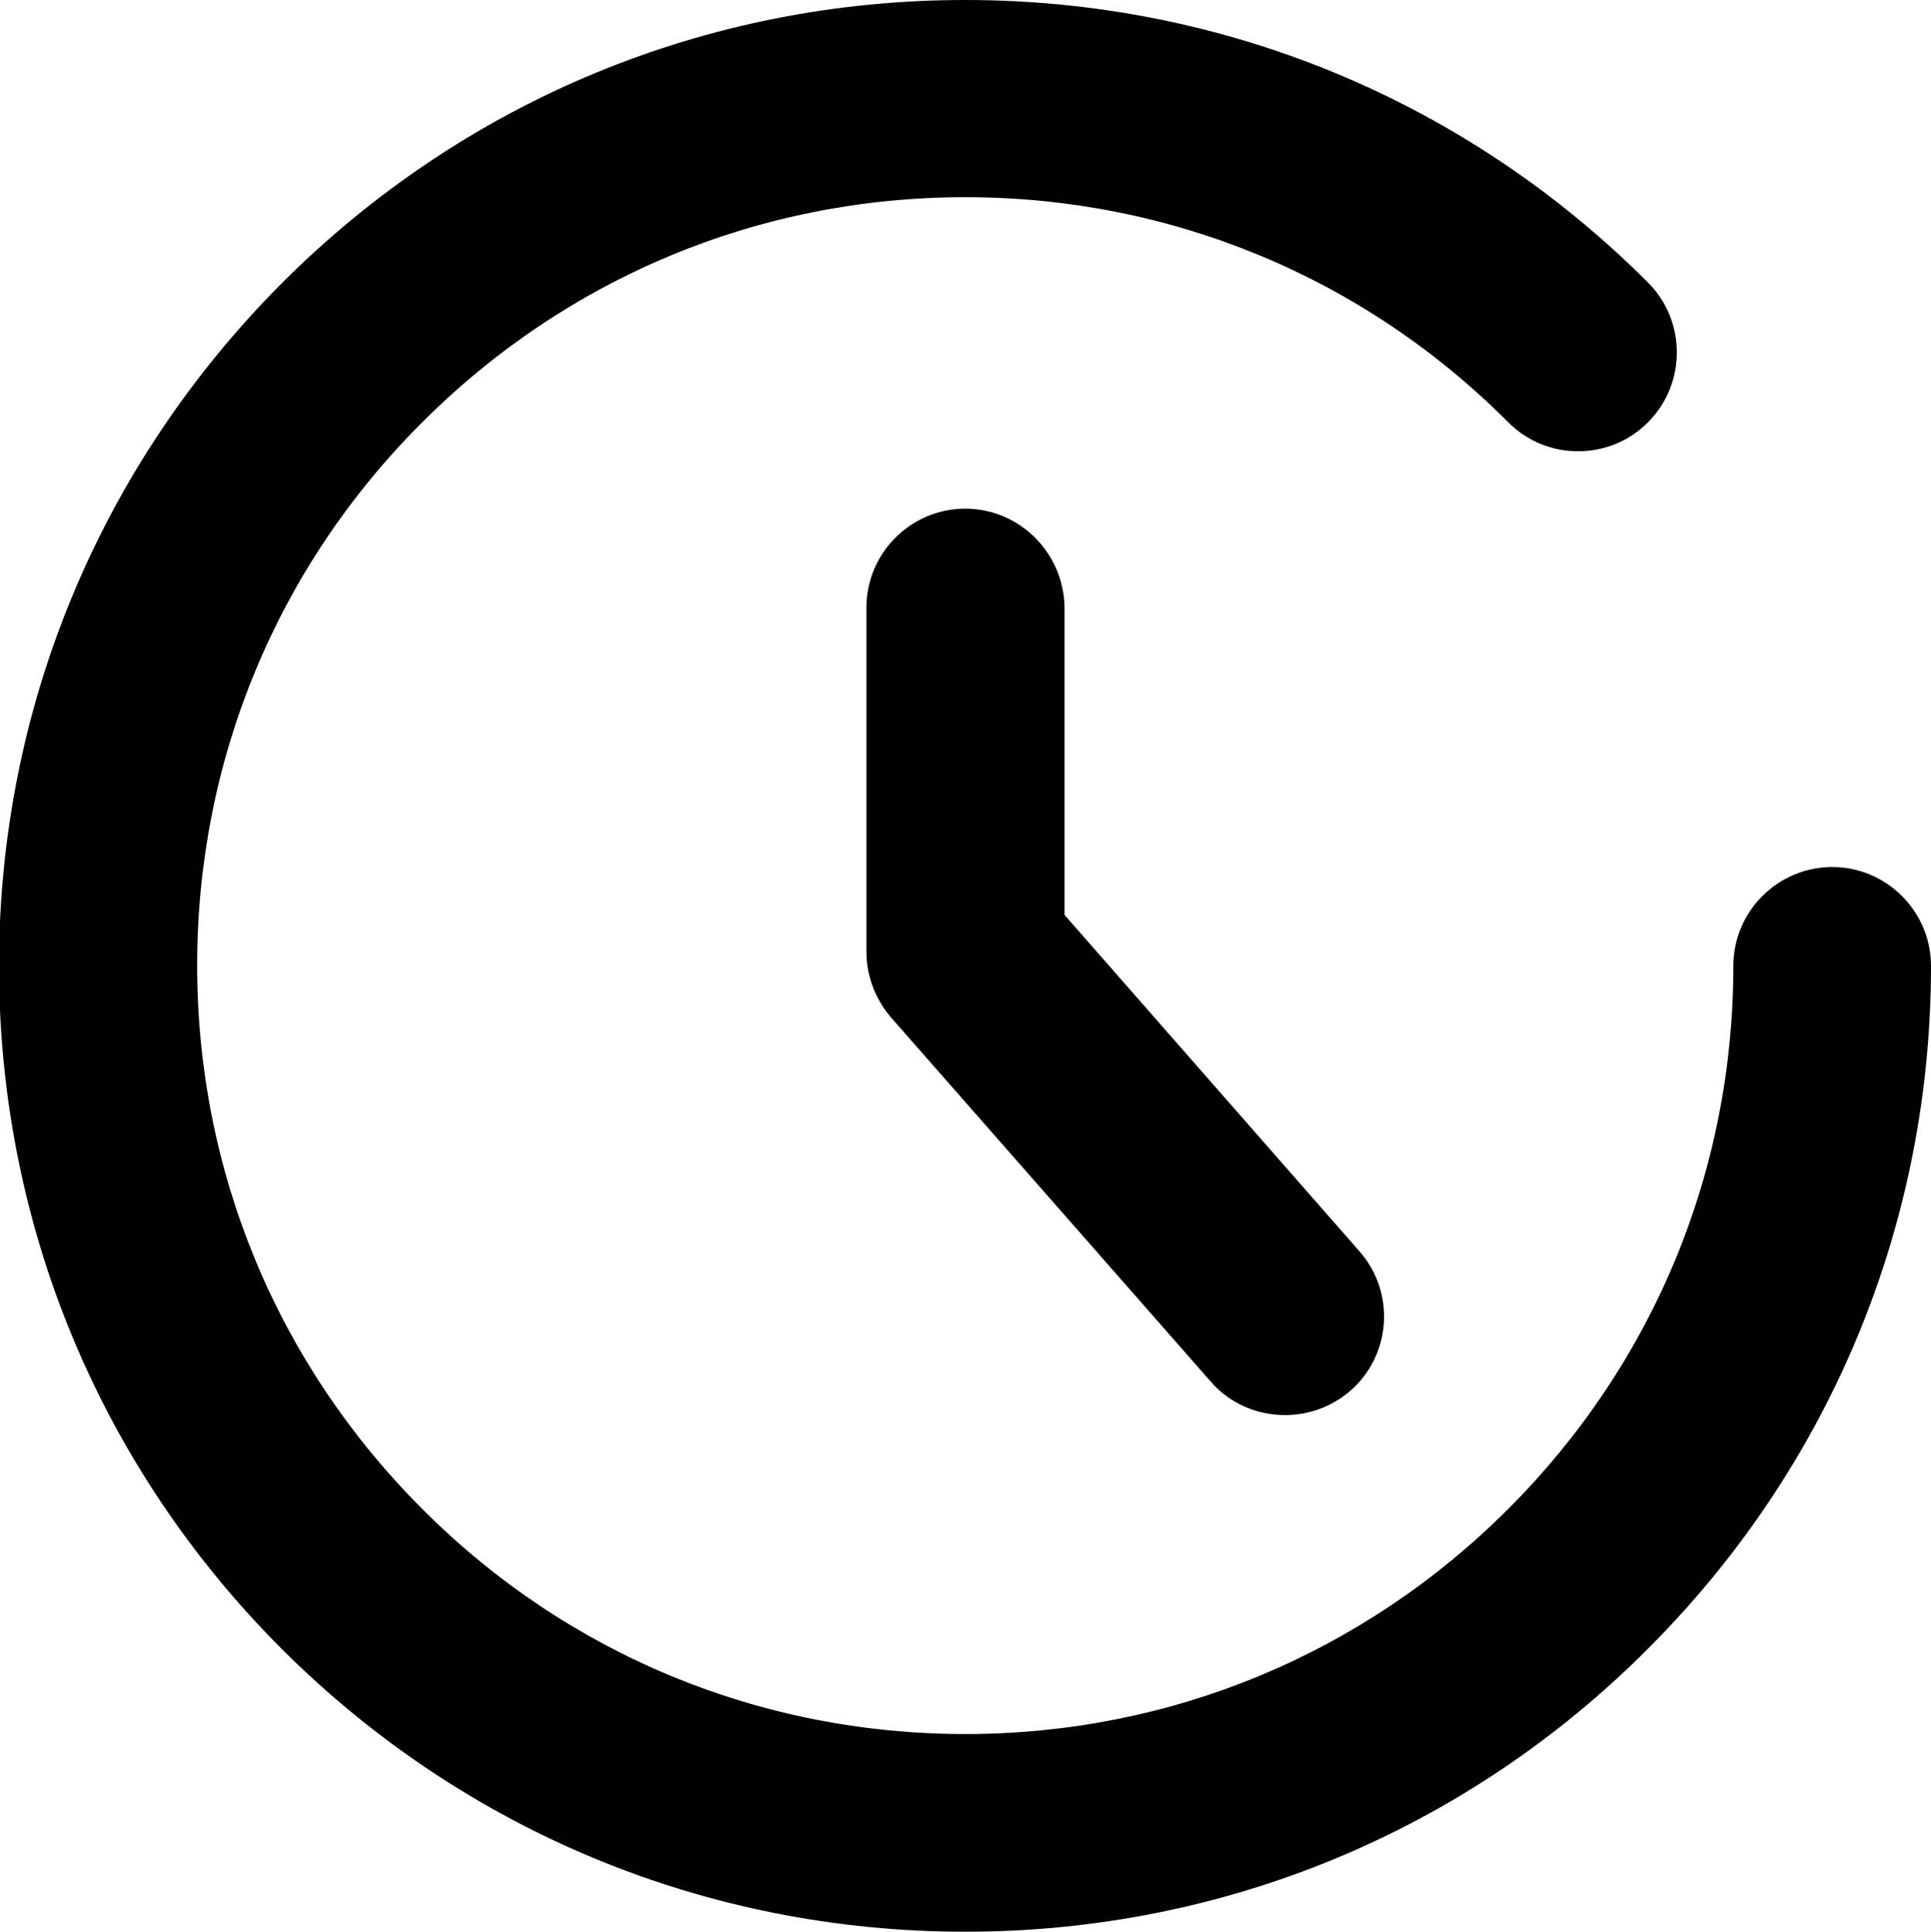 <?xml version="1.0" encoding="utf-8"?>
<!-- Generator: Adobe Illustrator 19.1.0, SVG Export Plug-In . SVG Version: 6.00 Build 0)  -->
<!DOCTYPE svg PUBLIC "-//W3C//DTD SVG 1.1//EN" "http://www.w3.org/Graphics/SVG/1.1/DTD/svg11.dtd">
<svg version="1.1" id="Layer_1" xmlns="http://www.w3.org/2000/svg" xmlns:xlink="http://www.w3.org/1999/xlink" x="0px" y="0px"
	 viewBox="132.6 179 386.9 387" style="enable-background:new 132.6 179 386.9 387;" xml:space="preserve">
<style type="text/css">
	.st0{fill:#000000;stroke-width:4}
</style>
<g>
	<path class="st0" d="M326,557.5c-49.4,0-95.9-19.2-130.8-54.2c-34.9-35-54.2-81.4-54.2-130.8c0-49.4,19.2-95.9,54.2-130.8
		c35-34.9,81.4-54.2,130.8-54.2c49.4,0,95.9,19.2,130.8,54.2c4.4,4.4,4.4,11.6,0,16c-2.1,2.1-5,3.3-8,3.3c-3,0-5.9-1.2-8-3.3
		c-30.7-30.7-71.5-47.6-114.8-47.6c-43.4,0-84.2,16.9-114.9,47.6c-30.7,30.7-47.6,71.5-47.6,114.8c0,43.4,16.9,84.2,47.6,114.9
		c30.7,30.7,71.5,47.6,114.9,47.6c43.4,0,84.2-16.9,114.9-47.6c30.7-30.7,47.6-71.5,47.6-114.9c0-6.2,5.1-11.3,11.3-11.3
		c6.2,0,11.3,5.1,11.3,11.3c0,49.4-19.3,95.9-54.2,130.8C421.9,538.3,375.4,557.5,326,557.5z M390.1,454c-3.3,0-6.4-1.4-8.5-3.8
		l-64.1-73c-1.8-2.1-2.8-4.7-2.8-7.5v-69c0-6.2,5.1-11.3,11.3-11.3c3,0,5.9,1.2,8,3.3c2.1,2.1,3.3,5,3.3,8v64.8l61.3,69.8
		c2,2.3,3,5.2,2.8,8.2c-0.2,3-1.6,5.8-3.8,7.8C395.5,453,392.8,454,390.1,454z"/>
	<path class="st0" d="M326,196c47.1,0,91.5,18.4,124.8,51.7c1.1,1.1,1.1,2.9,0,4c-0.7,0.7-1.4,0.8-2,0.8c-0.5,0-1.3-0.1-2-0.8
		c-32.3-32.3-75.2-50.1-120.9-50.1c-45.6,0-88.6,17.8-120.9,50.1c-32.3,32.3-50,75.2-50,120.9s17.8,88.6,50.1,120.9
		c32.3,32.3,75.2,50,120.9,50c45.7,0,88.6-17.8,120.9-50.1c32.3-32.3,50.1-75.2,50.1-120.9c0-1.5,1.3-2.8,2.8-2.8
		c1.5,0,2.8,1.3,2.8,2.8c0,47.2-18.4,91.5-51.7,124.8C417.5,530.7,373.2,549,326,549c-47.1,0-91.5-18.4-124.8-51.7
		c-33.3-33.4-51.7-77.7-51.7-124.8c0-47.1,18.4-91.5,51.7-124.8C234.5,214.3,278.9,196,326,196 M326,297.9c1,0,1.6,0.4,2,0.8
		c0.4,0.4,0.8,1,0.8,2v61.5v6.4l4.2,4.8l59.1,67.4c0.6,0.7,0.7,1.5,0.7,2c0,0.5-0.2,1.3-0.9,1.9c-0.5,0.5-1.1,0.7-1.8,0.7
		c-0.5,0-1.4-0.1-2.1-1l-64.1-73c-0.4-0.5-0.7-1.2-0.7-1.8v-69C323.2,299.2,324.4,297.9,326,297.9 M326,179
		c-51.7,0-100.3,20.1-136.9,56.7c-36.5,36.6-56.7,85.2-56.7,136.8c0,51.7,20.1,100.3,56.7,136.9C225.7,545.9,274.3,566,326,566
		c51.7,0,100.3-20.1,136.8-56.7c36.6-36.6,56.7-85.2,56.7-136.8c0-10.9-8.9-19.8-19.8-19.8c-10.9,0-19.8,8.9-19.8,19.8
		c0,41.1-16,79.7-45.1,108.8c-29.1,29.1-67.7,45.1-108.8,45.1c-41.1,0-79.8-16-108.8-45.1c-29.1-29.1-45.1-67.7-45.1-108.9
		c0-41.1,16-79.8,45.1-108.8c29.1-29.1,67.7-45.1,108.8-45.1c41.1,0,79.8,16,108.8,45.1c3.9,3.9,8.9,5.8,14,5.8s10.1-1.9,14-5.8
		c7.7-7.7,7.7-20.3,0-28C426.3,199.1,377.7,179,326,179L326,179z M326,280.9c-10.9,0-19.8,8.9-19.8,19.8v69c0,4.8,1.8,9.5,4.9,13.1
		l64.1,73c3.9,4.5,9.4,6.7,14.9,6.7c4.6,0,9.3-1.6,13.1-4.9c8.2-7.2,9-19.7,1.8-27.9l-59.1-67.4v-61.5
		C345.8,289.8,336.9,280.9,326,280.9L326,280.9z"/>
</g>
</svg>
